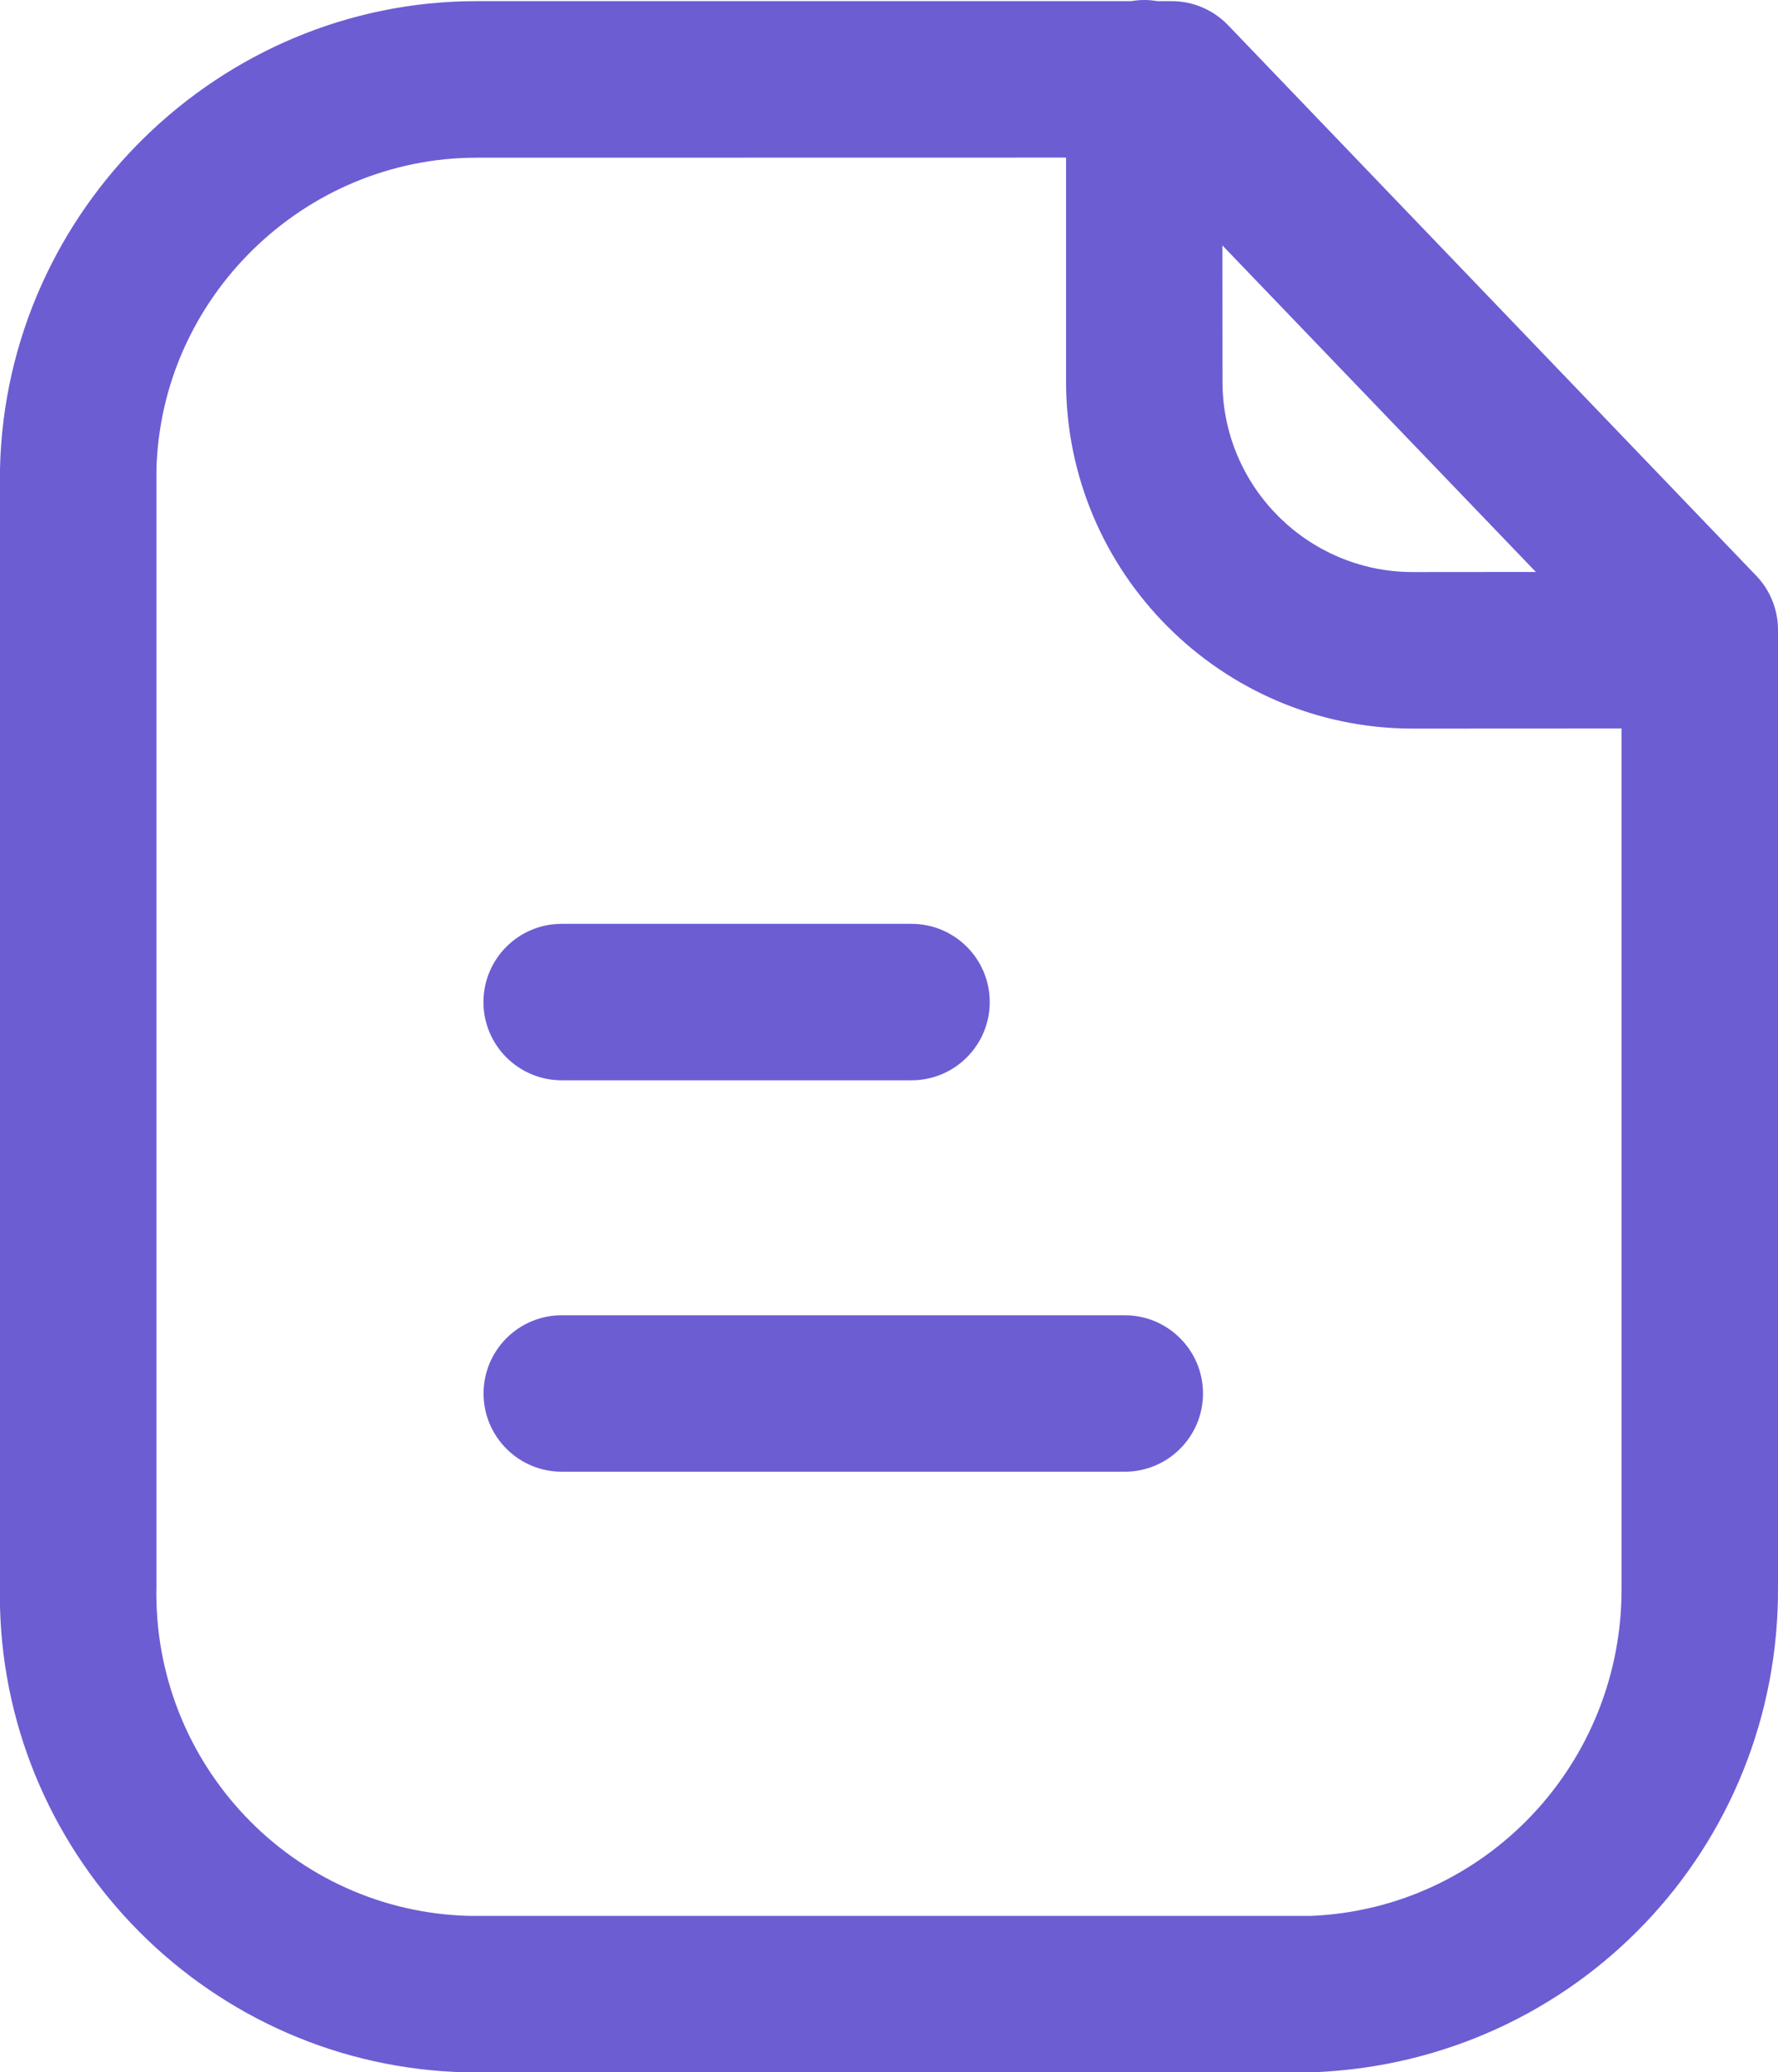 <svg xmlns="http://www.w3.org/2000/svg" xmlns:xlink="http://www.w3.org/1999/xlink" width="17.05" height="19.87" viewBox="0 0 17.05 19.87" fill="none">
<path d="M5.386 10.358C4.972 10.358 4.636 10.022 4.636 9.608C4.636 9.194 4.972 8.858 5.386 8.858L8.741 8.858C9.155 8.858 9.491 9.194 9.491 9.608C9.491 10.022 9.155 10.358 8.741 10.358L5.386 10.358ZM4.569 0.011L10.847 0.011C10.888 0.004 10.93 0 10.973 0C11.016 0 11.058 0.004 11.099 0.011L11.235 0.011C11.44 0.011 11.634 0.094 11.776 0.241L16.841 5.52C16.975 5.659 17.05 5.846 17.05 6.039L17.05 15.207C17.068 17.716 15.114 19.767 12.601 19.869L4.583 19.87L4.474 19.87C2.025 19.815 0.06 17.833 0 15.406L0 4.491C0.058 2.01 2.107 0.011 4.569 0.011ZM4.508 18.37L12.571 18.37C14.24 18.301 15.562 16.913 15.55 15.213L15.55 6.985L13.54 6.986C11.711 6.981 10.223 5.488 10.223 3.66L10.223 1.511L4.571 1.512C2.915 1.512 1.539 2.854 1.5 4.51L1.5 15.207C1.463 16.92 2.813 18.332 4.508 18.37ZM10.786 14.111L5.387 14.111C4.973 14.111 4.637 13.775 4.637 13.361C4.637 12.947 4.973 12.611 5.387 12.611L10.786 12.611C11.2 12.611 11.536 12.947 11.536 13.361C11.536 13.775 11.2 14.111 10.786 14.111ZM14.728 5.484L11.722 2.353L11.723 3.66C11.723 4.664 12.539 5.482 13.542 5.485L14.728 5.484Z" fill-rule="evenodd"  fill="#6C5DD3" >
</path>
</svg>
